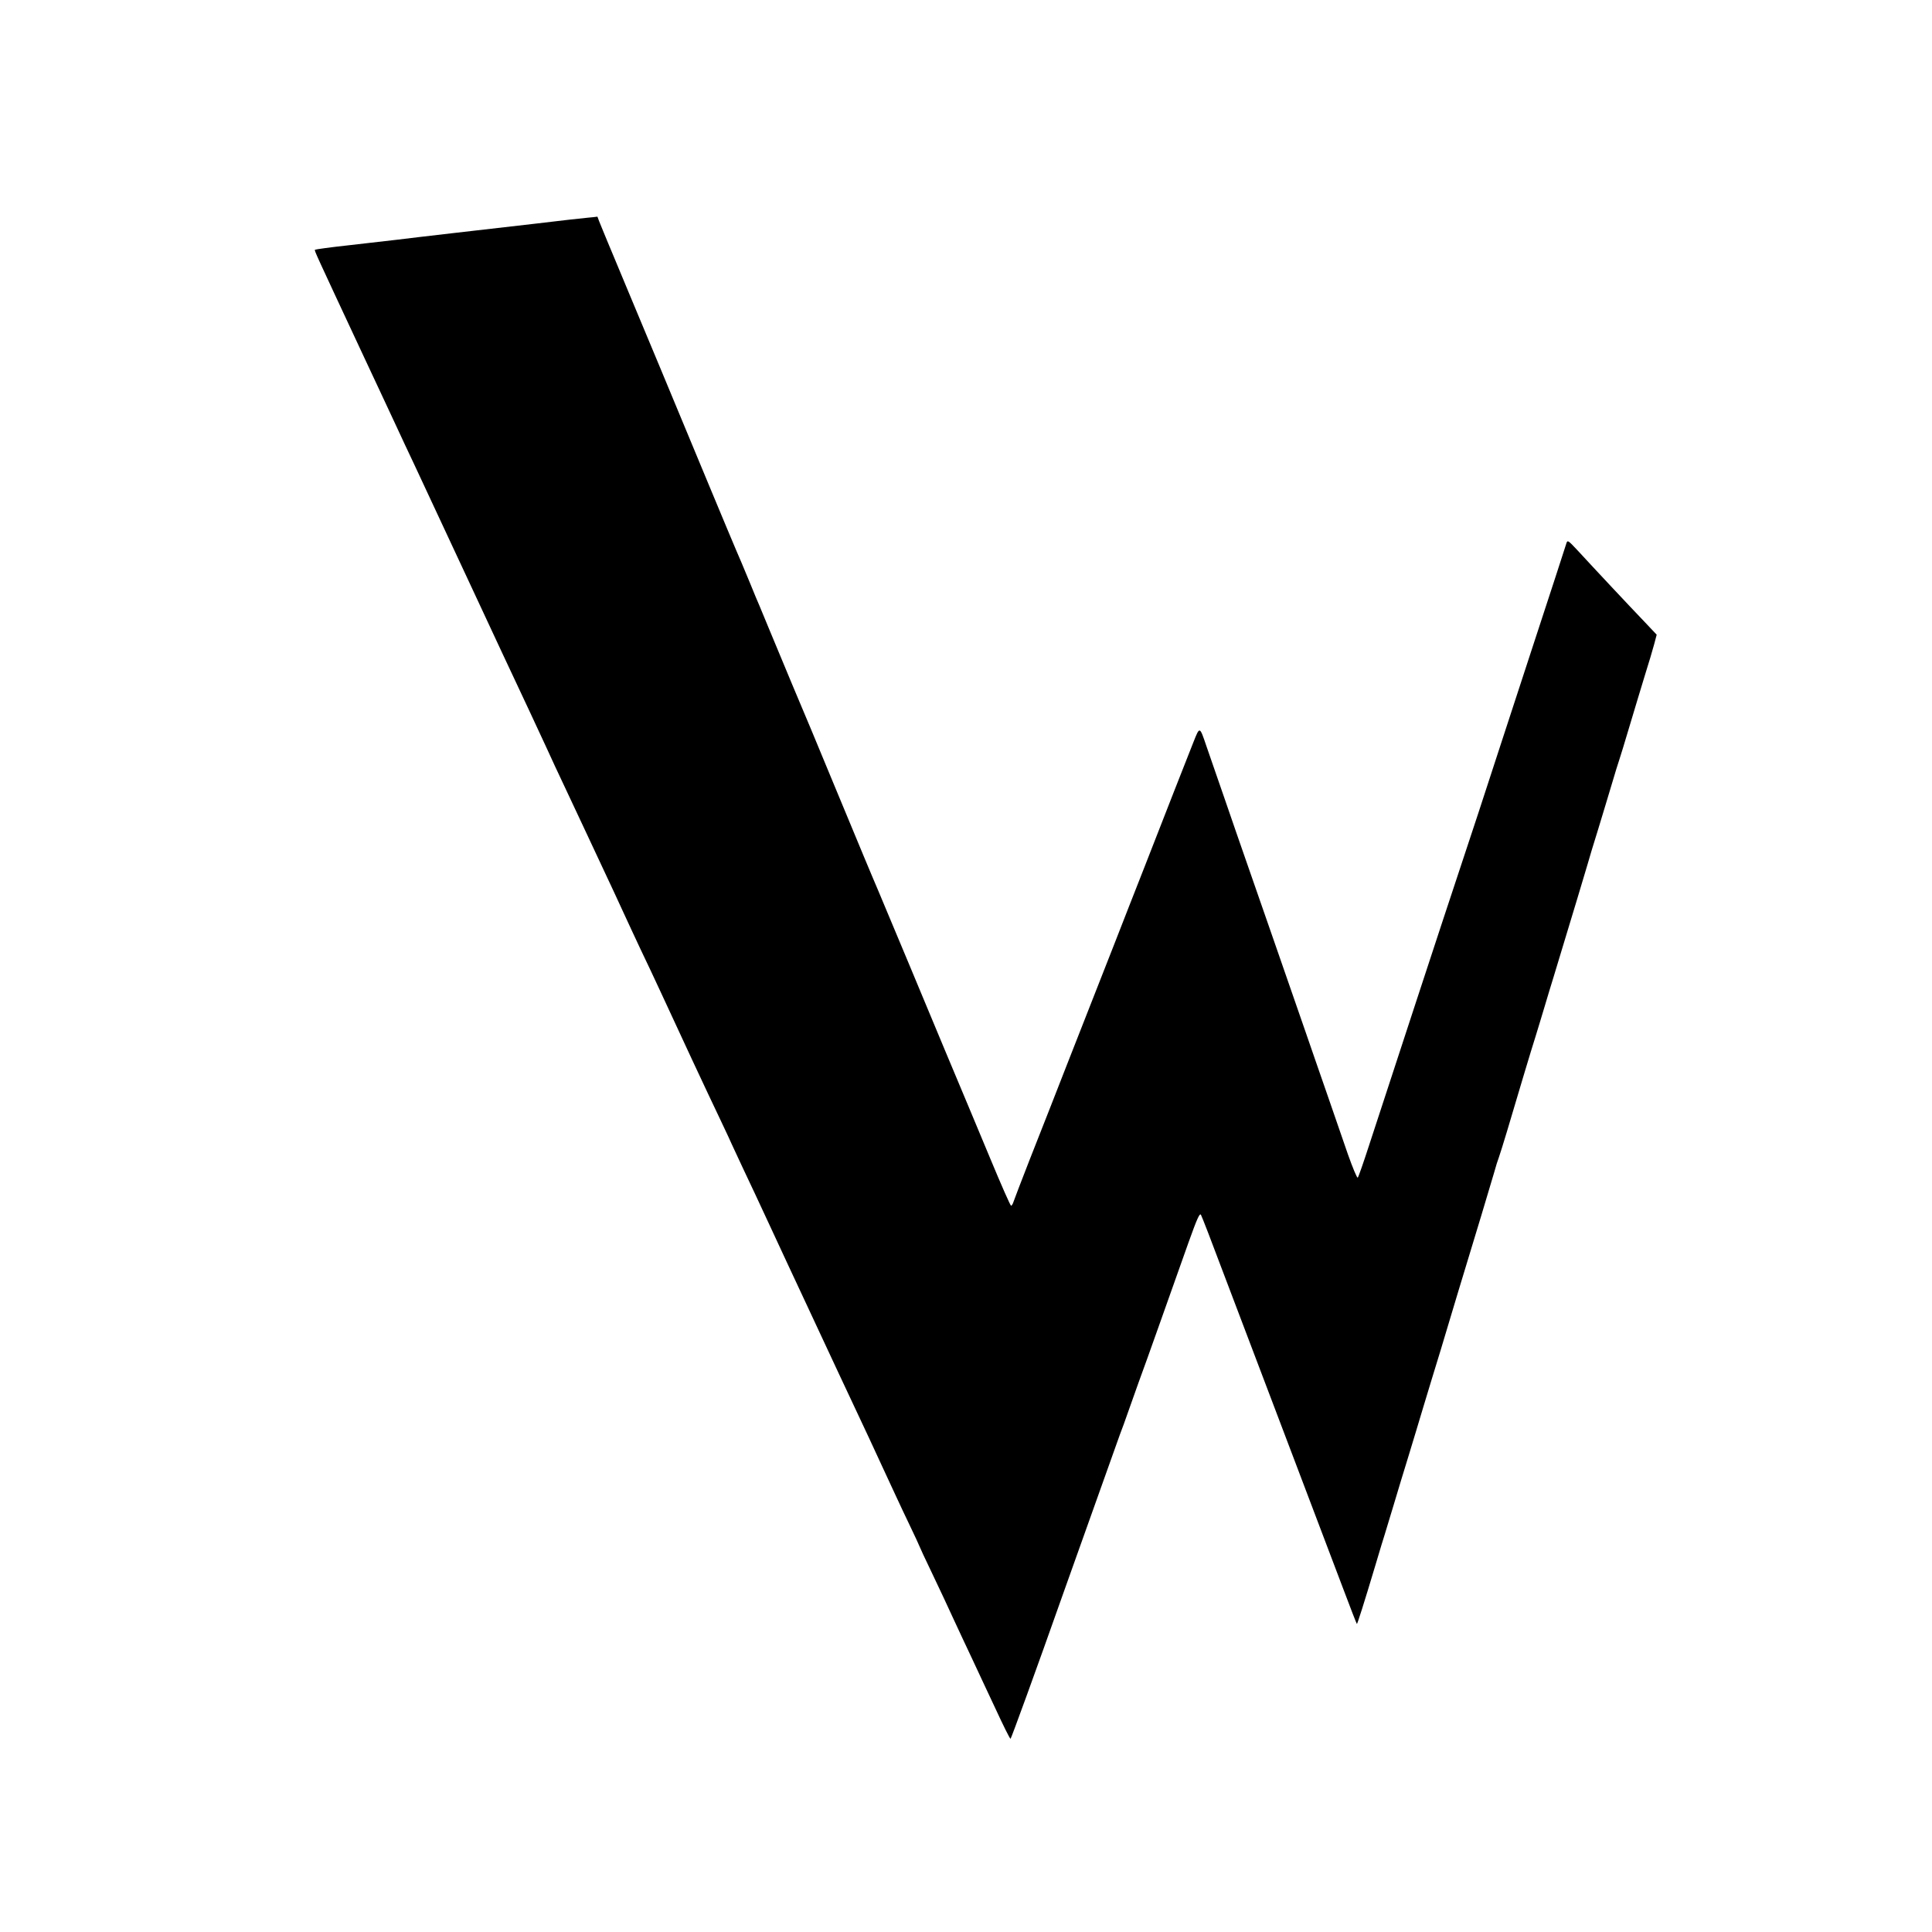 <?xml version="1.0" standalone="no"?>
<!DOCTYPE svg PUBLIC "-//W3C//DTD SVG 20010904//EN"
 "http://www.w3.org/TR/2001/REC-SVG-20010904/DTD/svg10.dtd">
<svg version="1.0" xmlns="http://www.w3.org/2000/svg"
 width="1080pt" height="1080pt" viewBox="0 0 1080 1080"
 preserveAspectRatio="xMidYMid meet">

<g transform="translate(0,1080) scale(0.1,-0.1)"
fill="#000000" stroke="none">
<path d="M3285 9583 c-22 -2 -152 -16 -290 -33 -137 -16 -349 -40 -470 -54
-121 -14 -258 -30 -305 -36 -47 -5 -168 -19 -270 -31 -102 -11 -187 -23 -189
-25 -5 -4 -4 -5 271 -594 61 -129 138 -296 173 -370 34 -74 84 -180 110 -235
26 -55 76 -163 112 -240 36 -77 80 -171 98 -210 18 -38 65 -140 105 -225 86
-185 263 -564 332 -710 27 -58 69 -148 93 -200 23 -52 69 -149 100 -215 31
-66 83 -176 115 -245 32 -69 81 -174 110 -235 28 -60 74 -157 100 -215 26 -58
72 -154 100 -215 29 -60 83 -175 120 -255 37 -80 112 -242 167 -360 55 -118
128 -273 162 -344 33 -70 61 -129 61 -131 0 -1 28 -61 61 -131 34 -71 103
-219 154 -329 51 -110 143 -308 205 -440 62 -132 140 -301 175 -375 35 -74 86
-184 115 -245 29 -60 89 -191 135 -290 46 -99 110 -238 144 -308 34 -70 61
-130 61 -131 0 -2 32 -71 71 -152 39 -82 93 -196 119 -254 27 -58 73 -157 103
-220 29 -63 89 -190 132 -282 43 -93 80 -168 84 -168 3 0 139 372 300 828 162
455 302 847 311 872 10 25 32 86 49 135 41 116 72 203 104 290 22 62 72 201
231 650 47 131 61 163 69 155 2 -3 20 -48 40 -100 46 -122 315 -831 482 -1270
67 -176 141 -371 275 -725 39 -104 73 -191 75 -193 2 -3 38 109 105 333 23 77
45 151 50 165 4 14 27 88 50 165 23 77 61 203 85 280 23 77 60 196 80 265 21
69 43 143 50 165 7 22 29 94 49 160 37 125 142 473 228 755 27 91 58 195 69
231 10 37 23 78 28 90 5 13 25 78 45 144 61 206 136 457 161 535 13 41 35 116
50 165 15 50 37 124 50 165 116 383 176 581 190 630 7 25 33 113 59 195 25 83
60 197 77 255 17 58 35 116 40 130 5 14 31 99 58 190 27 91 66 219 86 285 21
66 44 144 52 174 l14 53 -68 72 c-74 77 -284 301 -374 399 -55 59 -57 60 -64
36 -4 -13 -92 -285 -197 -604 -104 -319 -237 -724 -294 -900 -58 -176 -116
-351 -129 -390 -27 -79 -394 -1198 -481 -1465 -31 -96 -60 -179 -64 -183 -4
-4 -28 54 -55 130 -26 76 -78 226 -115 333 -37 107 -93 267 -123 355 -31 88
-110 318 -177 510 -67 193 -160 460 -207 595 -46 135 -98 283 -114 330 -16 47
-41 118 -55 159 -38 112 -37 112 -72 24 -41 -103 -159 -404 -272 -694 -51
-129 -127 -324 -170 -434 -77 -195 -196 -499 -267 -680 -59 -151 -121 -310
-208 -530 -45 -115 -85 -220 -89 -232 -4 -13 -10 -23 -14 -23 -4 0 -55 116
-114 258 -59 141 -173 415 -254 607 -80 193 -169 404 -196 470 -88 211 -150
358 -178 425 -16 36 -50 119 -78 185 -59 143 -140 337 -189 455 -37 90 -68
164 -107 258 -13 31 -61 145 -106 252 -45 107 -102 245 -127 305 -25 61 -51
124 -58 140 -8 17 -30 71 -50 120 -21 50 -43 104 -50 120 -19 42 -138 327
-179 426 -19 46 -143 345 -276 664 -133 319 -253 605 -265 635 -13 30 -37 89
-54 130 -17 41 -31 76 -31 78 0 1 -3 1 -7 0 -5 -1 -26 -3 -48 -5z"/>
</g>
</svg>
